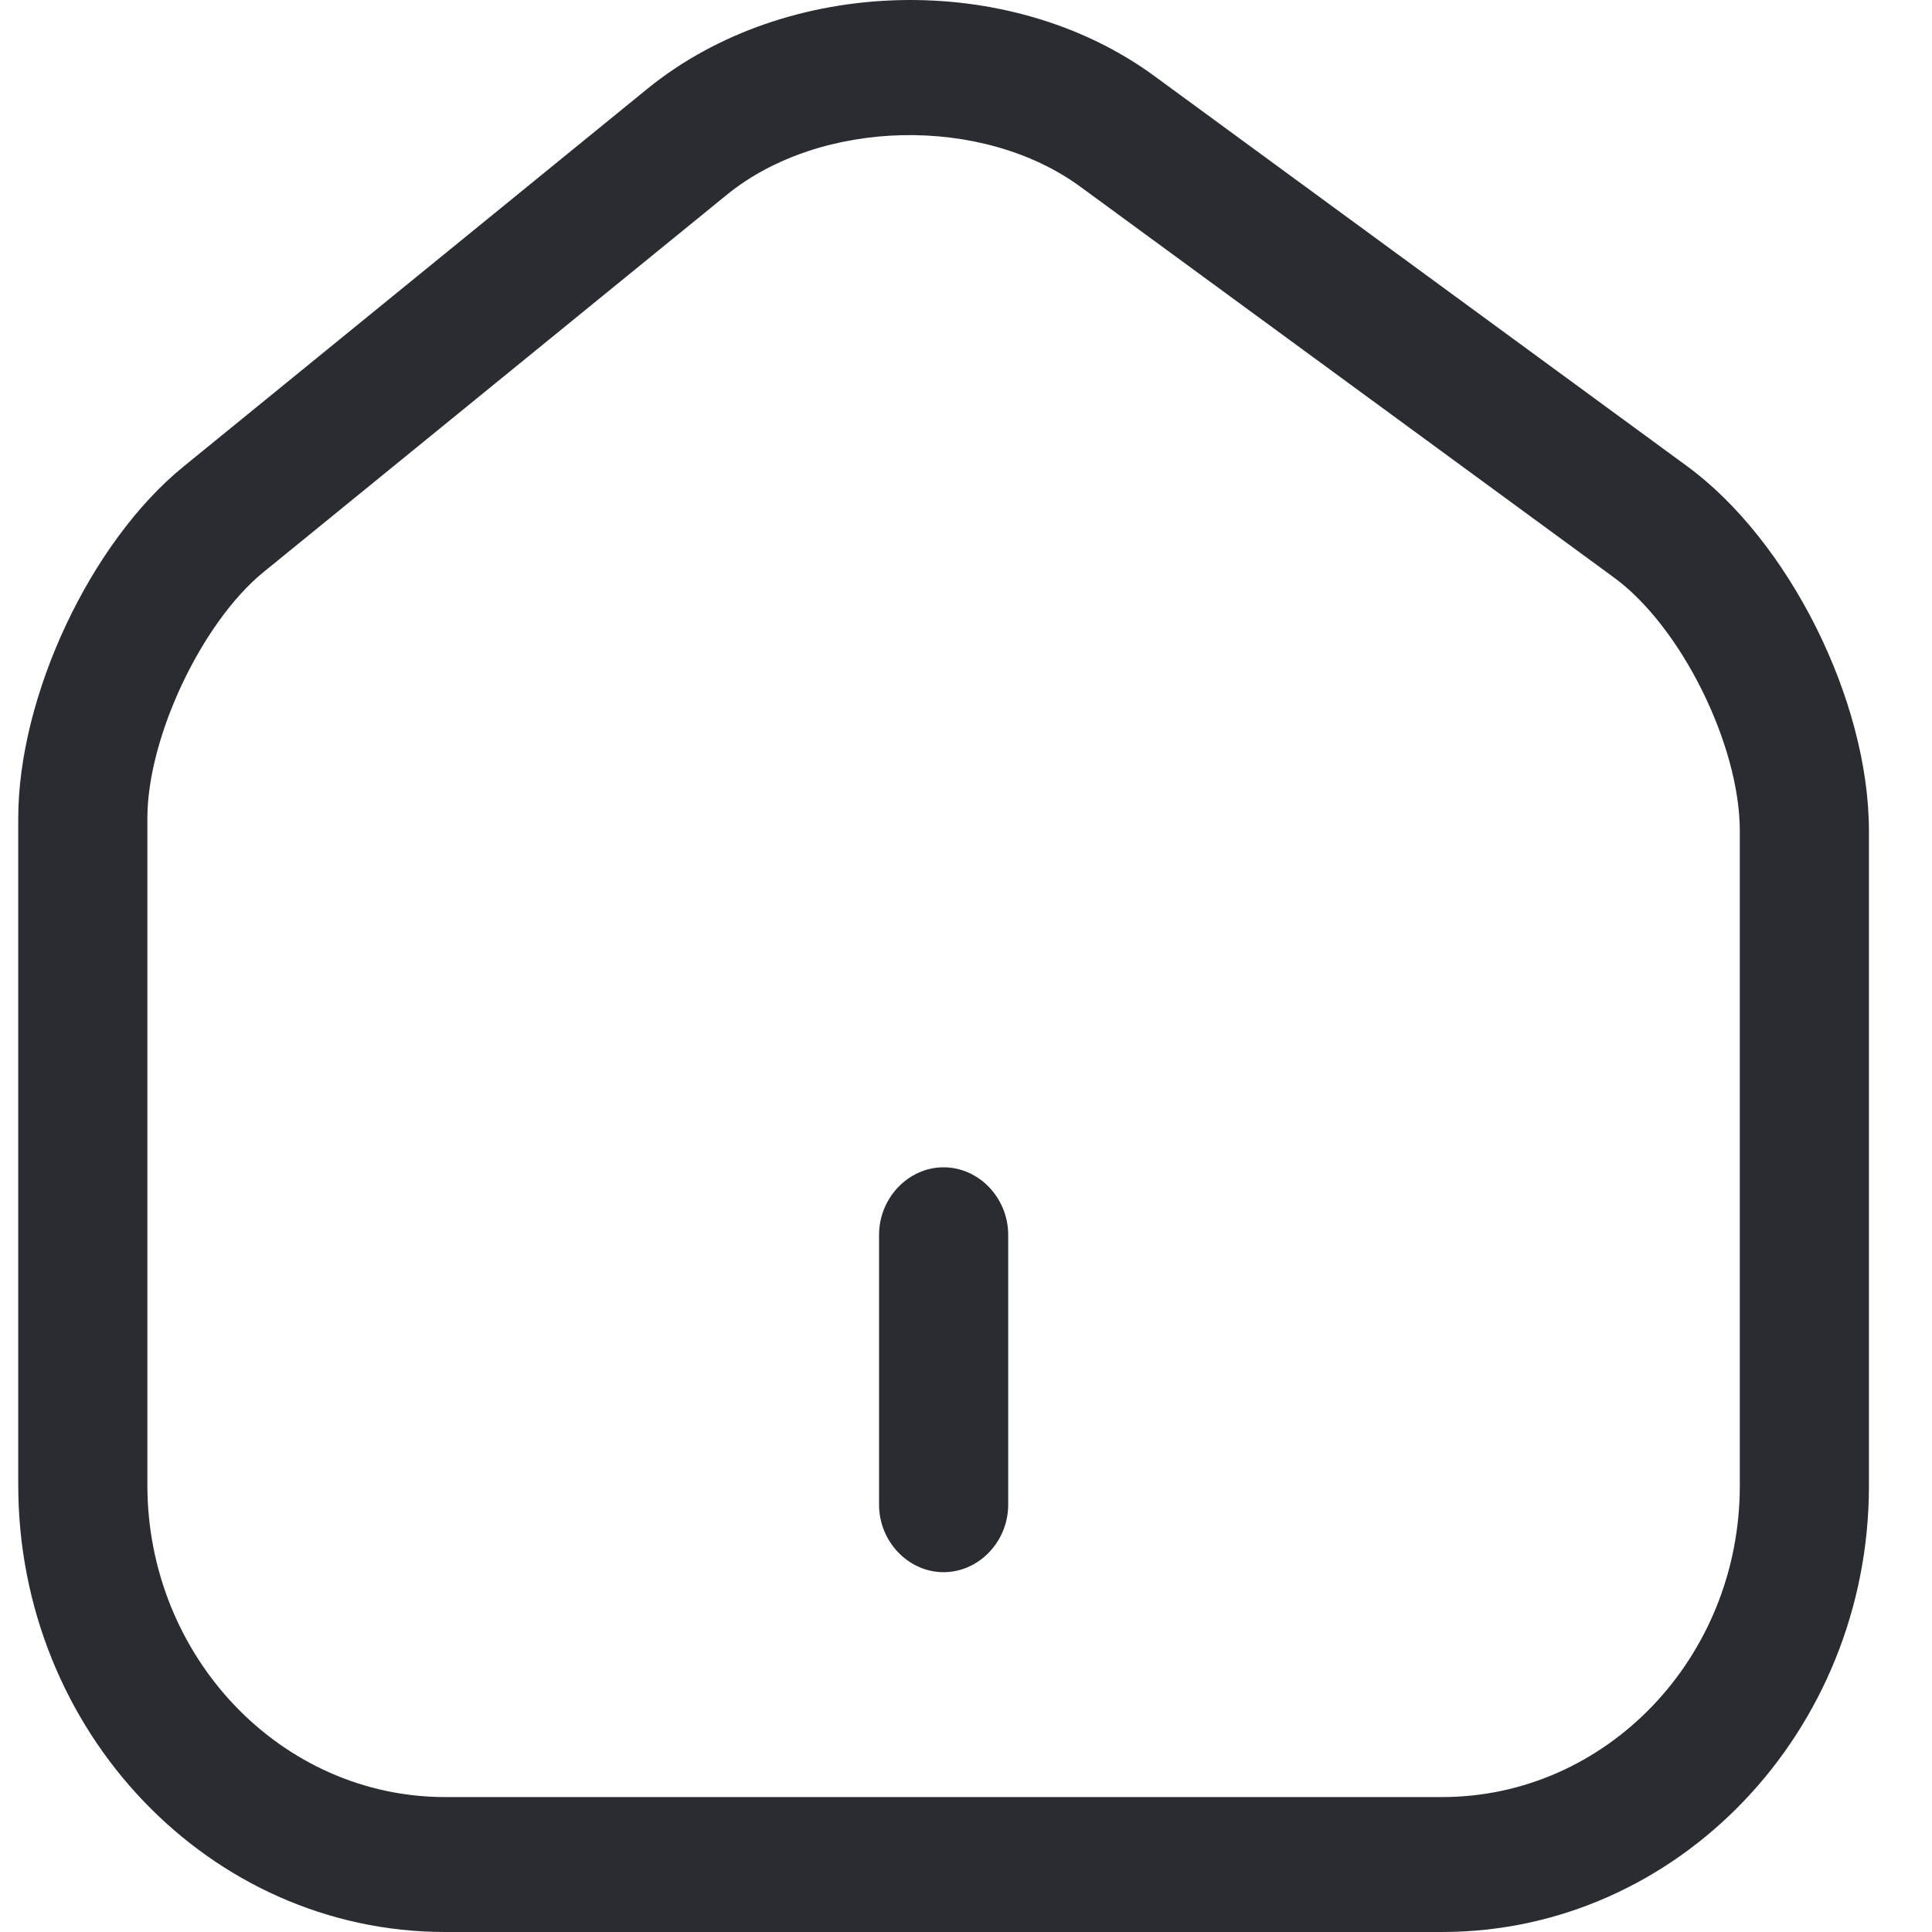 <svg width="25" height="25" viewBox="0 0 25 25" fill="none" xmlns="http://www.w3.org/2000/svg">
<path d="M18.659 25H5.761C2.709 25 0.236 22.404 0.236 19.215V10.589C0.236 9.006 1.172 7.015 2.375 6.037L8.378 1.148C10.183 -0.318 13.068 -0.388 14.939 0.985L21.822 6.026C23.148 6.992 24.184 9.064 24.184 10.752V19.226C24.184 22.404 21.711 25 18.659 25ZM9.403 2.522L3.4 7.411C2.609 8.063 1.907 9.541 1.907 10.589V19.215C1.907 21.438 3.634 23.254 5.761 23.254H18.659C20.787 23.254 22.513 21.45 22.513 19.226V10.752C22.513 9.634 21.744 8.086 20.864 7.458L13.981 2.417C12.711 1.486 10.617 1.533 9.403 2.522Z" fill="#292D32"/>
<path d="M12.21 20.344C11.754 20.344 11.375 19.948 11.375 19.471V15.979C11.375 15.501 11.754 15.105 12.21 15.105C12.667 15.105 13.046 15.501 13.046 15.979V19.471C13.046 19.948 12.667 20.344 12.21 20.344Z" fill="#292D32"/>
</svg>
